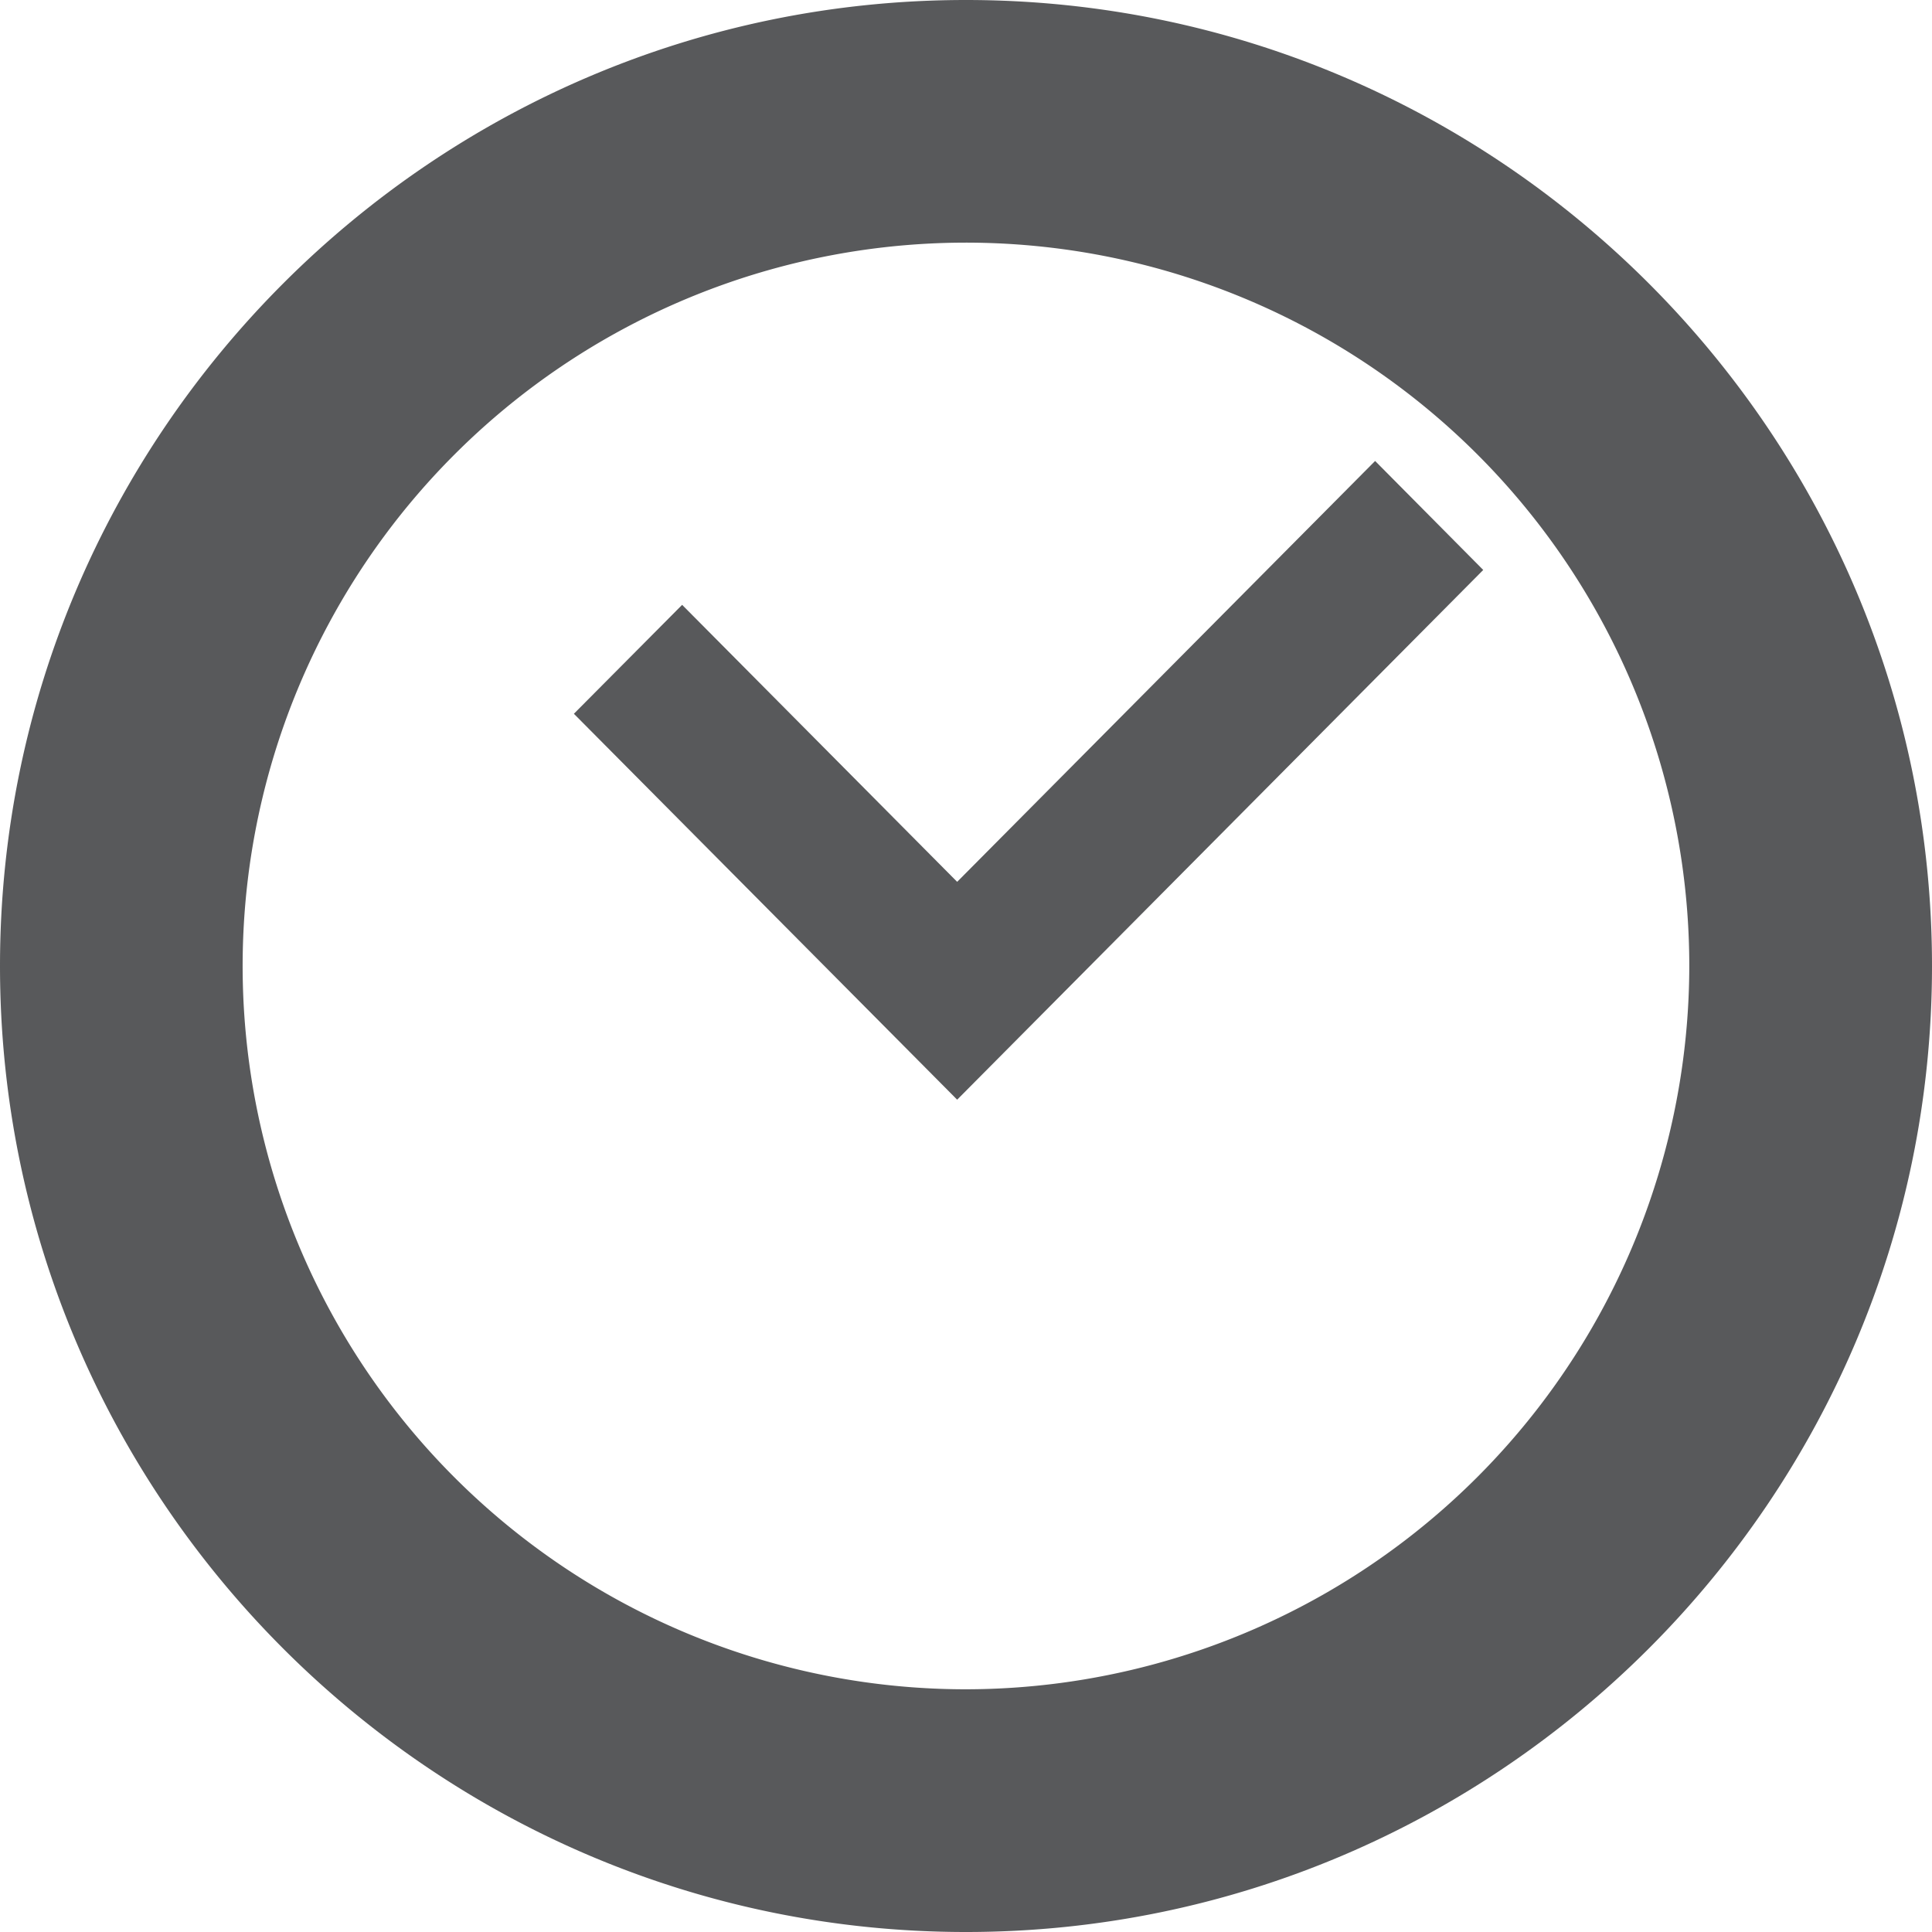 <svg xmlns="http://www.w3.org/2000/svg" viewBox="0 0 285.21 285.21"><title>Asset 1lscg</title><path d="M142.6,0C64,0,0,64,0,142.61s64,142.6,142.6,142.6,142.61-64,142.61-142.6S221.24,0,142.6,0Zm0,249.38A106.78,106.78,0,1,1,249.38,142.61,106.9,106.9,0,0,1,142.6,249.38Z" style="fill:#58595b"/><polygon points="141.3 130.18 100.7 89.29 84.72 105.37 141.3 162.34 218.96 84.14 203 68.05 141.3 130.18" style="fill:#58595b"/></svg>